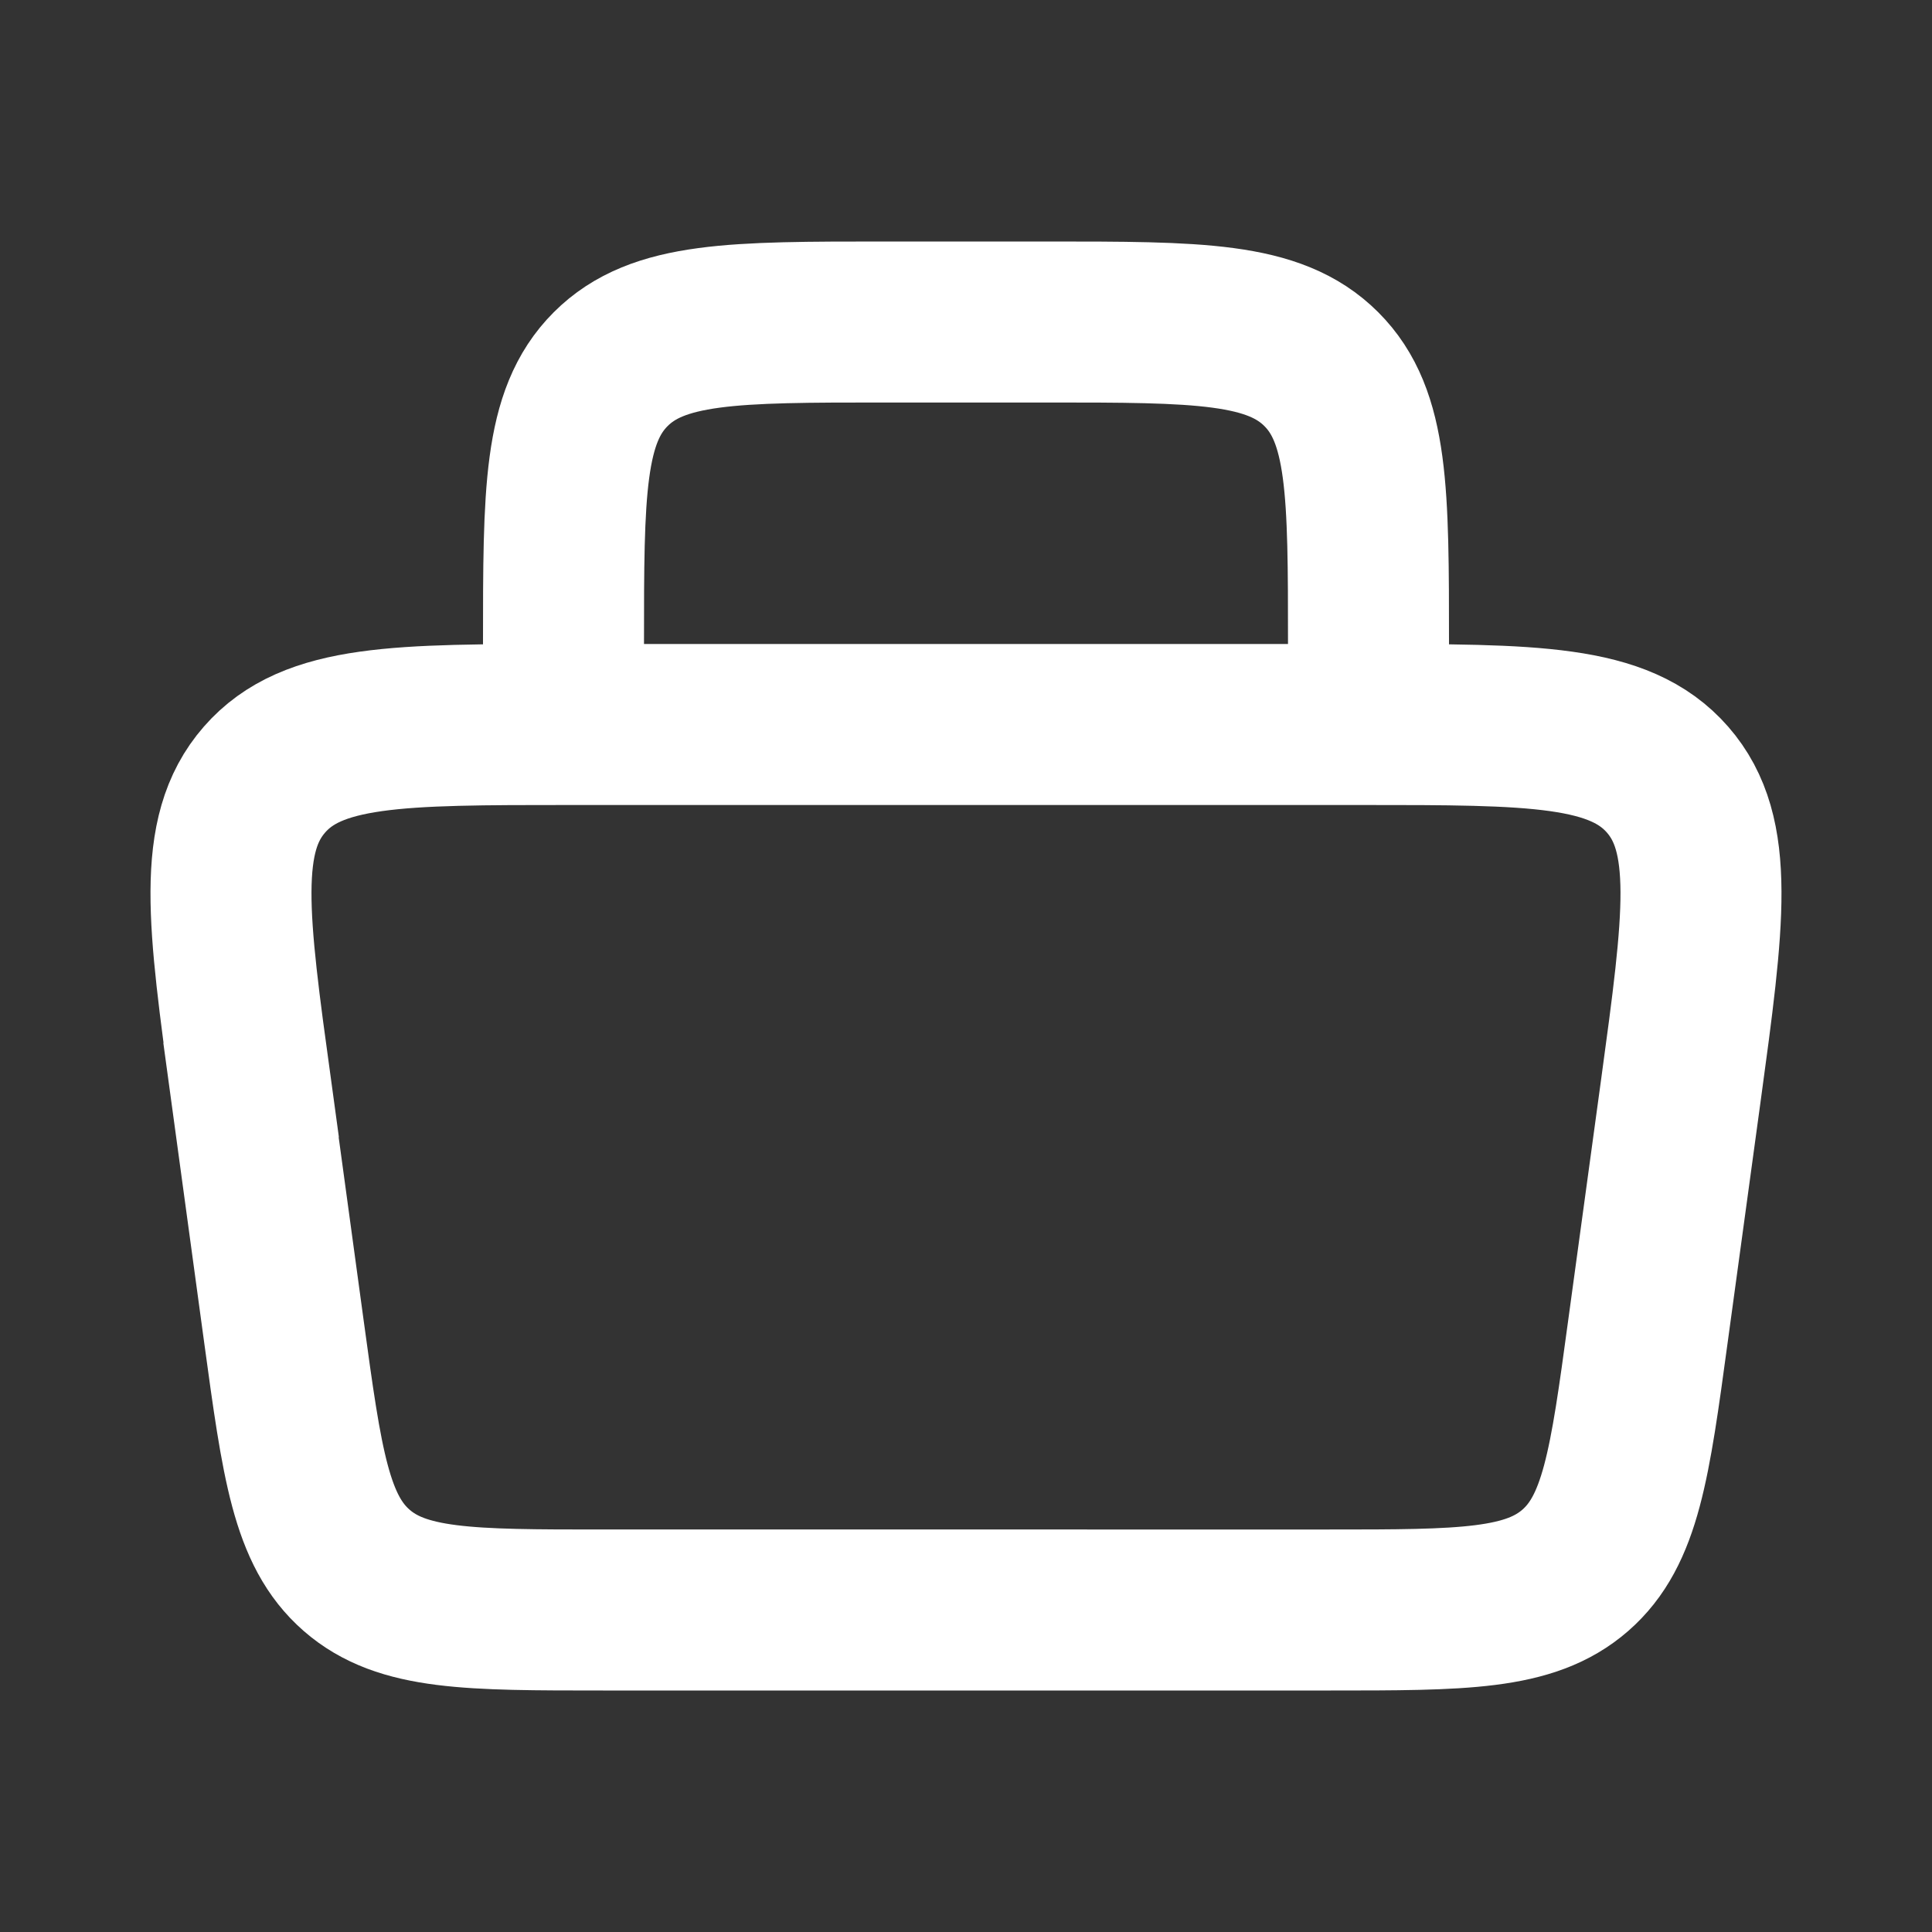 <svg width="24" height="24" fill="none" xmlns="http://www.w3.org/2000/svg"><rect width="100%" height="100%" fill="#333333" stroke="none"/><path d="M3.12 13.54c-.29-2.113-.433-3.17.165-3.855C3.882 9 4.949 9 7.082 9h9.835c2.134 0 3.2 0 3.798.685.598.685.454 1.742.166 3.855l-.41 3c-.224 1.65-.337 2.474-.902 2.967-.565.493-1.397.493-3.06.493H7.491c-1.664 0-2.496 0-3.061-.493-.566-.494-.678-1.318-.903-2.966l-.409-3z" stroke="#fff" stroke-width="2"/><path d="M17 9V8c0-1.886 0-2.828-.586-3.414C15.828 4 14.886 4 13 4h-2c-1.886 0-2.828 0-3.414.586C7 5.172 7 6.114 7 8v1" stroke="#fff" stroke-width="2"/></svg>